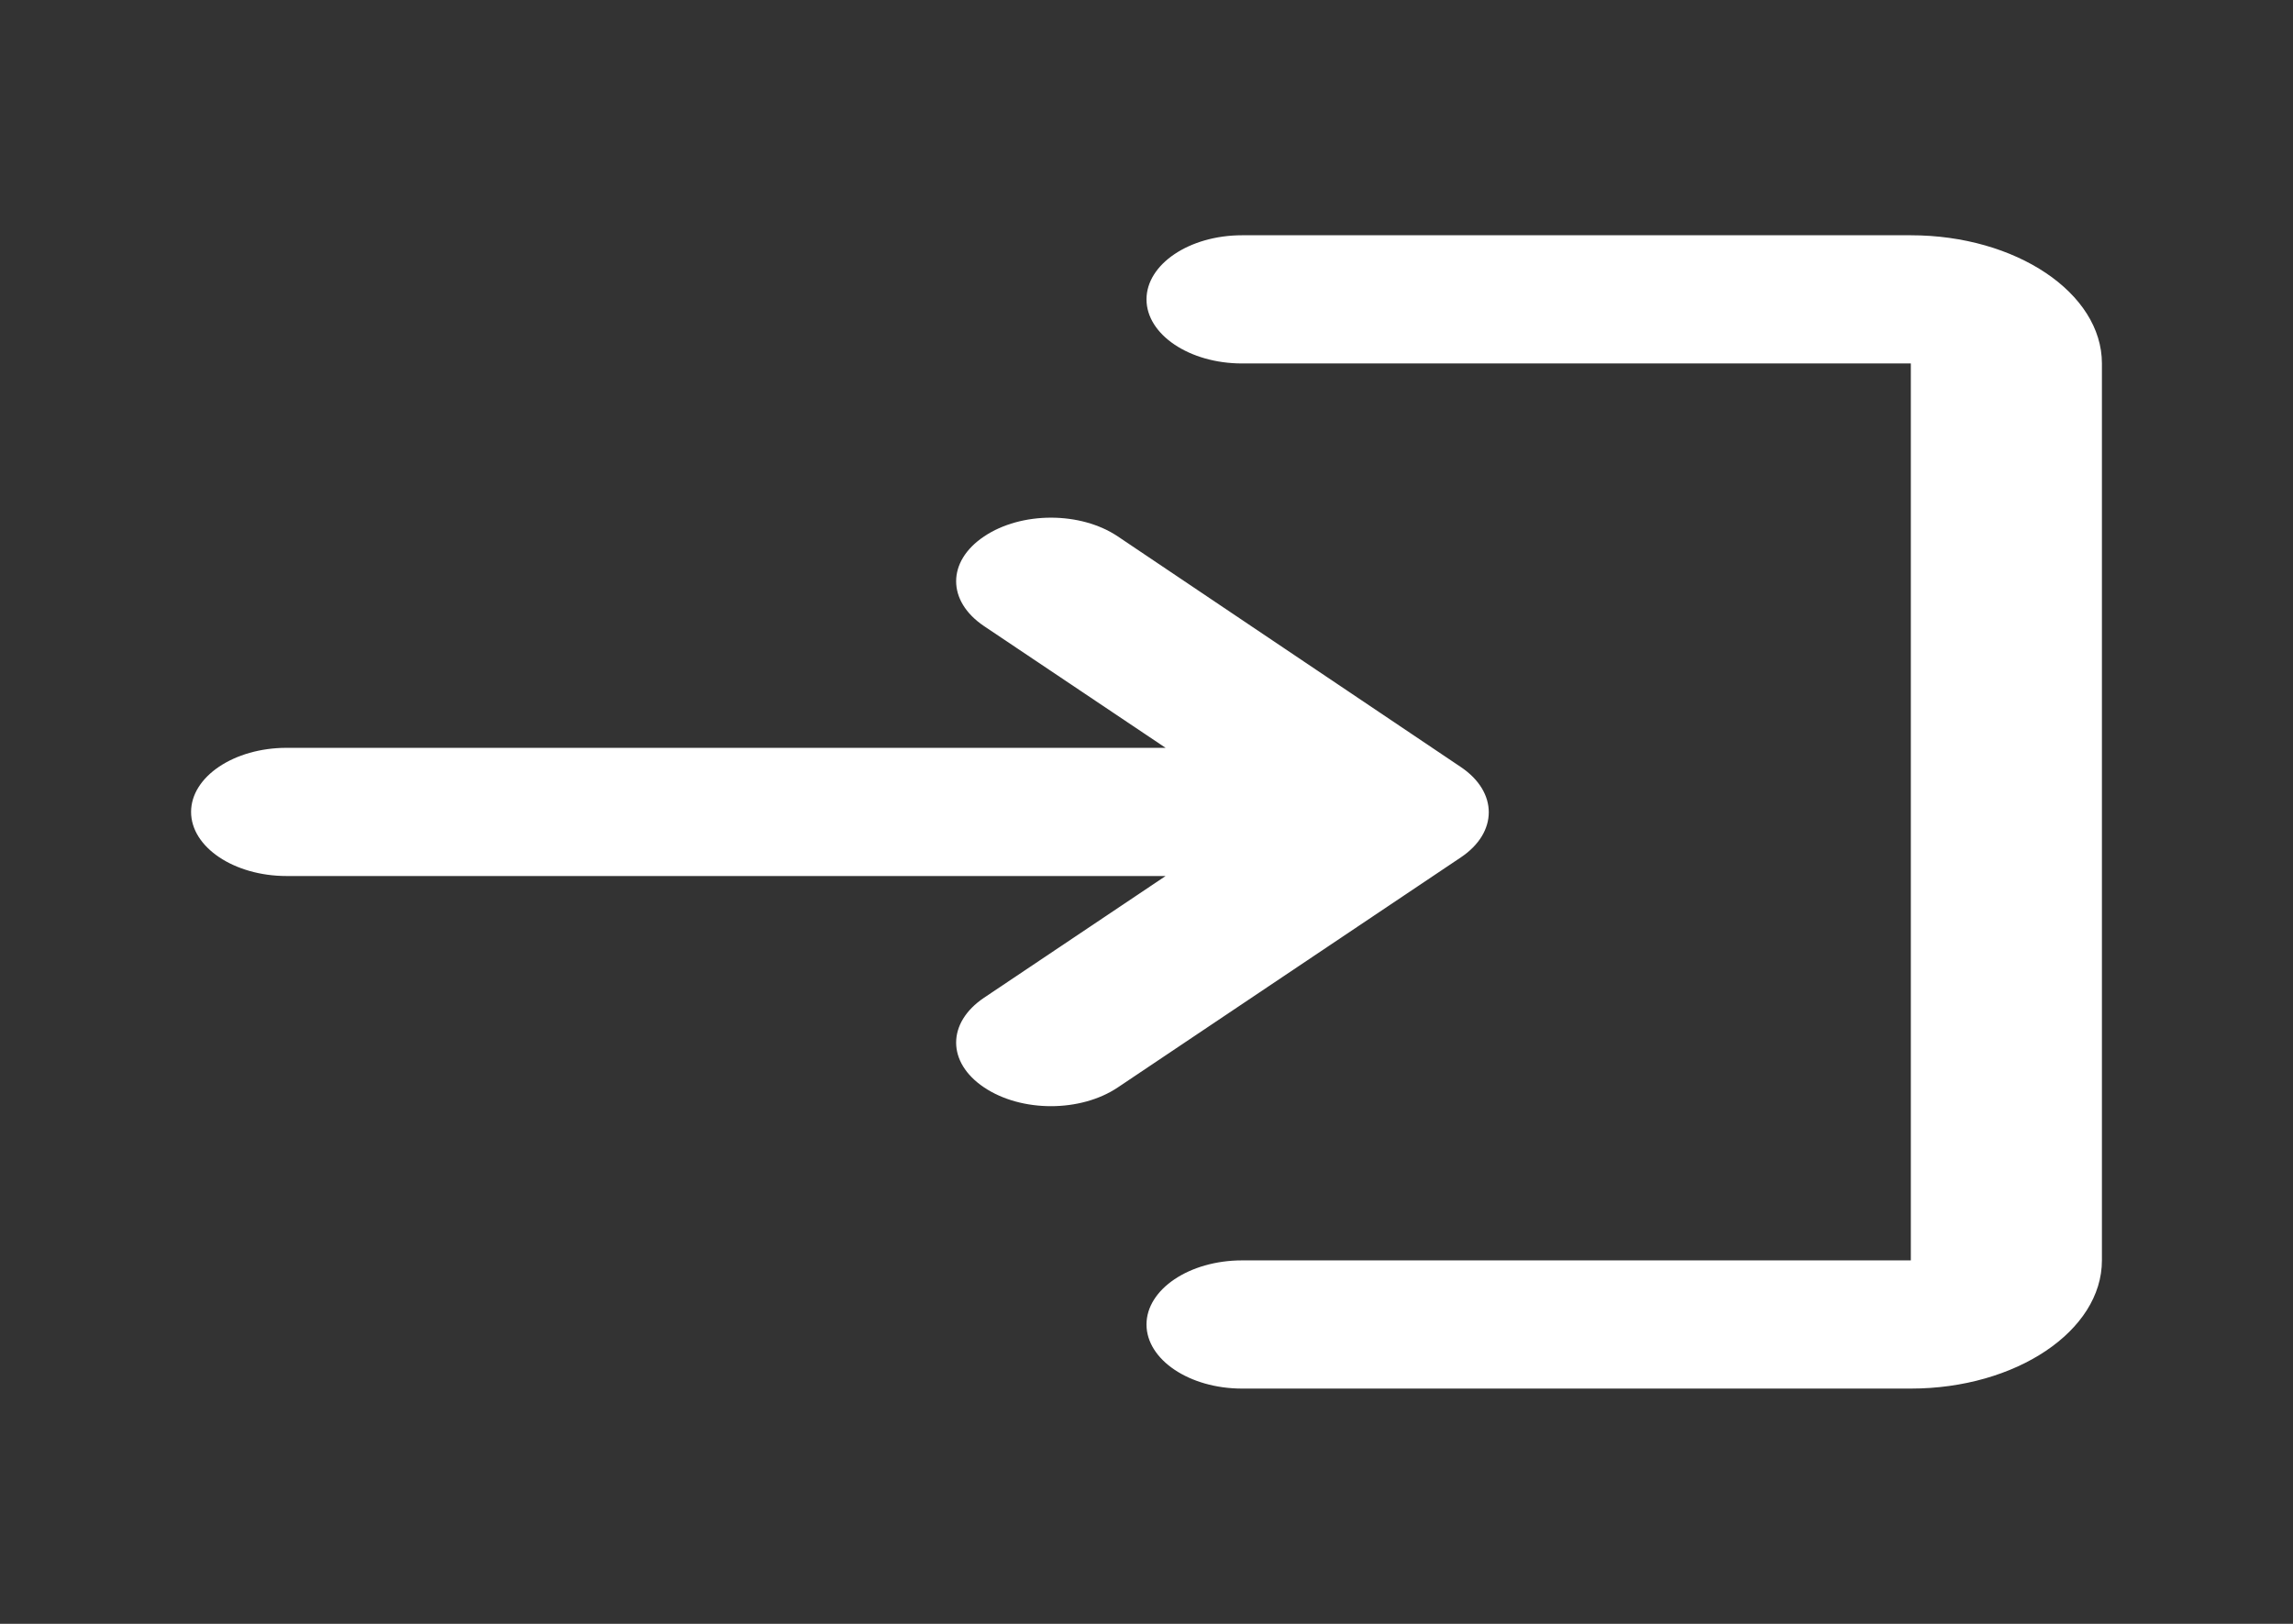 <svg width="24" height="17" viewBox="0 0 24 17" fill="none" xmlns="http://www.w3.org/2000/svg">
<rect x="0" y="0" width="24" height="17" fill="#333333" stroke="none"/>
<g clip-path="url(#clip0_2_878)">
<path d="M10.3 5.616C9.91 5.877 9.91 6.293 10.3 6.555L12.2 7.829H3C2.45 7.829 2 8.131 2 8.5C2 8.869 2.45 9.171 3 9.171H12.2L10.3 10.445C9.91 10.707 9.91 11.123 10.3 11.384C10.69 11.646 11.31 11.646 11.7 11.384L15.29 8.976C15.68 8.715 15.68 8.292 15.29 8.03L11.7 5.616C11.31 5.354 10.69 5.354 10.3 5.616ZM20 13.195H13C12.45 13.195 12 13.497 12 13.866C12 14.235 12.45 14.537 13 14.537H20C21.1 14.537 22 13.933 22 13.195V3.805C22 3.067 21.1 2.463 20 2.463H13C12.45 2.463 12 2.765 12 3.134C12 3.503 12.45 3.805 13 3.805H20V13.195Z" fill="white"/>
</g>
<defs>
<clipPath id="clip0_2_878">
<rect width="24" height="16.098" fill="white" transform="translate(0 0.451)"/>
</clipPath>
</defs>
</svg>
